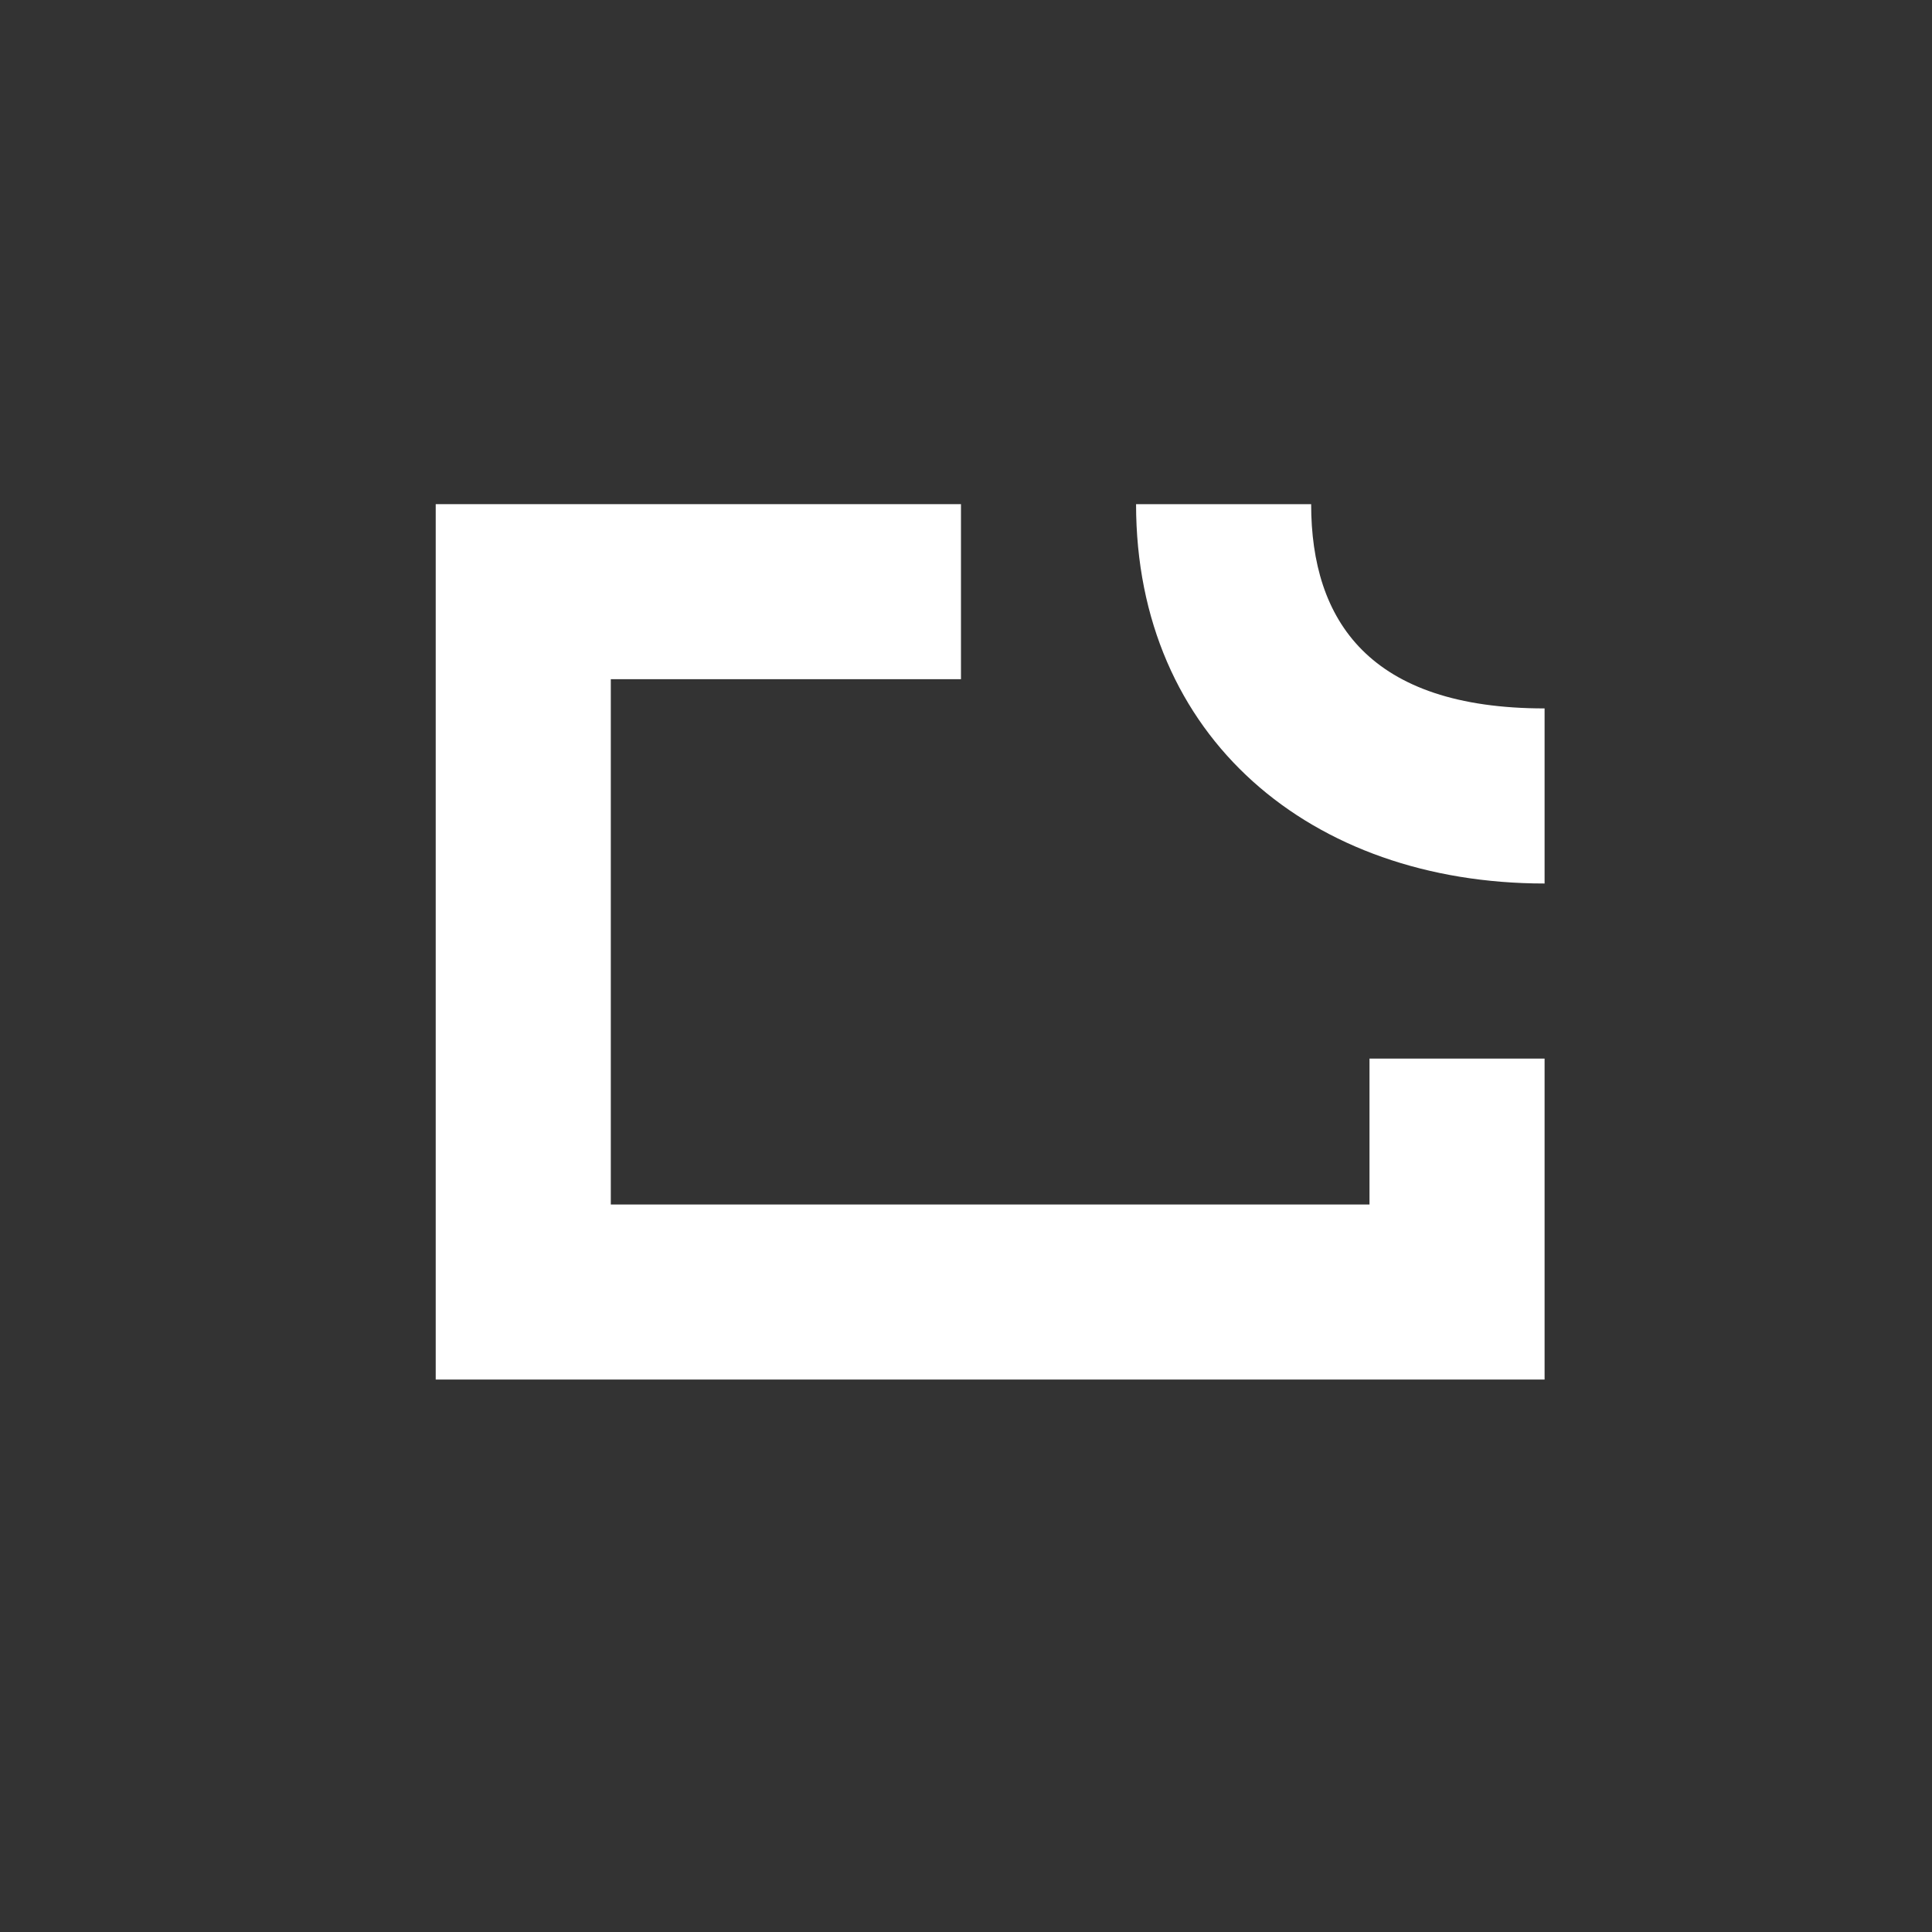 <svg width="40" height="40" viewBox="0 0 40 40" fill="none" xmlns="http://www.w3.org/2000/svg">
<rect x="0" y="0" width="40" height="40" fill="#333333" stroke="none"/>
<path d="M9.021 28.562H31.979V21.917H28.354V24.938H12.646V14.062H19.896V10.438H9.021V28.562Z" fill="white"/>
<path d="M31.979 14.667V18.292C27.146 18.292 23.521 15.271 23.521 10.438H27.146C27.146 12.854 28.354 14.667 31.979 14.667V14.667Z" fill="white"/>
</svg>
